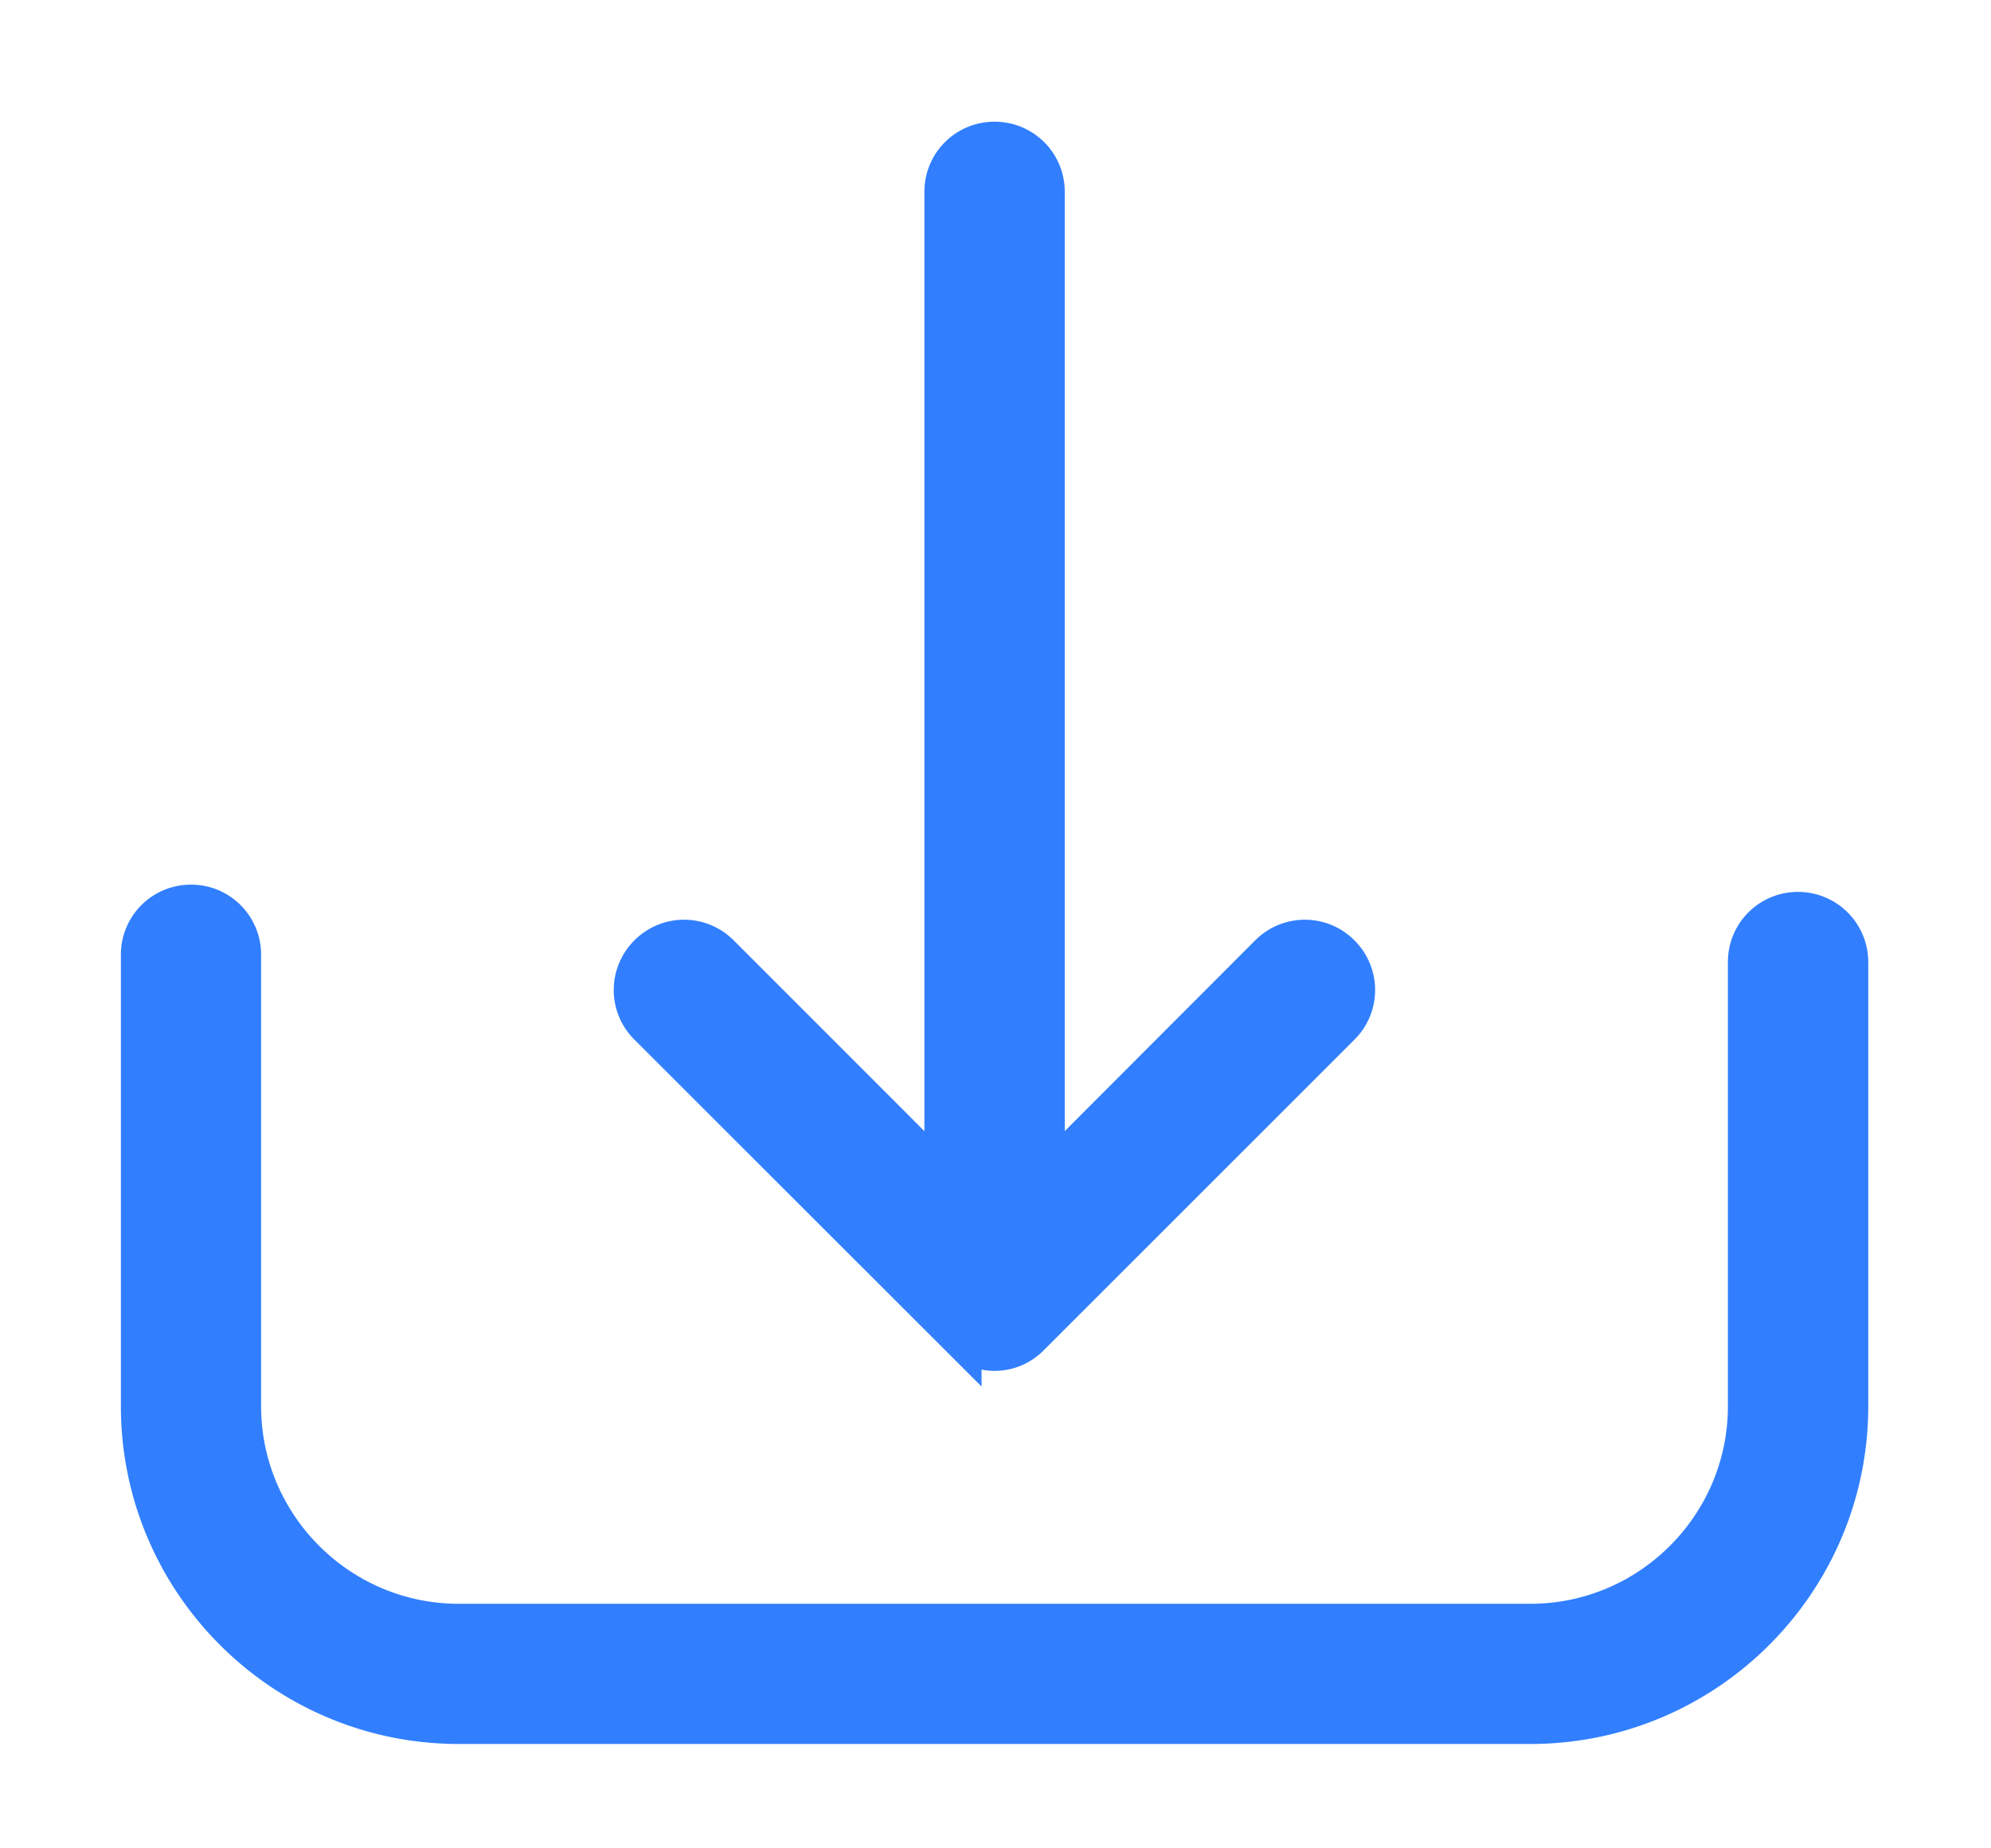 <svg xmlns="http://www.w3.org/2000/svg" width="14" height="13" viewBox="0 0 14 13">
    <g fill="#317FFF" fill-rule="nonzero" stroke="#317FFF" stroke-width=".3">
        <path d="M12.644 6.423a.342.342 0 0 0-.344.343V9.89c0 .85-.692 1.54-1.539 1.54H3.226c-.85 0-1.54-.693-1.54-1.54V6.715a.342.342 0 0 0-.343-.343.342.342 0 0 0-.343.343V9.89c0 1.229 1 2.226 2.226 2.226h7.535c1.23 0 2.226-1 2.226-2.226V6.766a.344.344 0 0 0-.343-.343z"/>
        <path d="M6.752 9.389a.335.335 0 0 0 .483 0l2.183-2.183a.342.342 0 0 0 0-.486.342.342 0 0 0-.486 0L7.337 8.318V1.35a.342.342 0 0 0-.343-.344.342.342 0 0 0-.344.344v6.968L5.053 6.72a.342.342 0 0 0-.486 0 .342.342 0 0 0 0 .486L6.752 9.39z"/>
    </g>
</svg>
